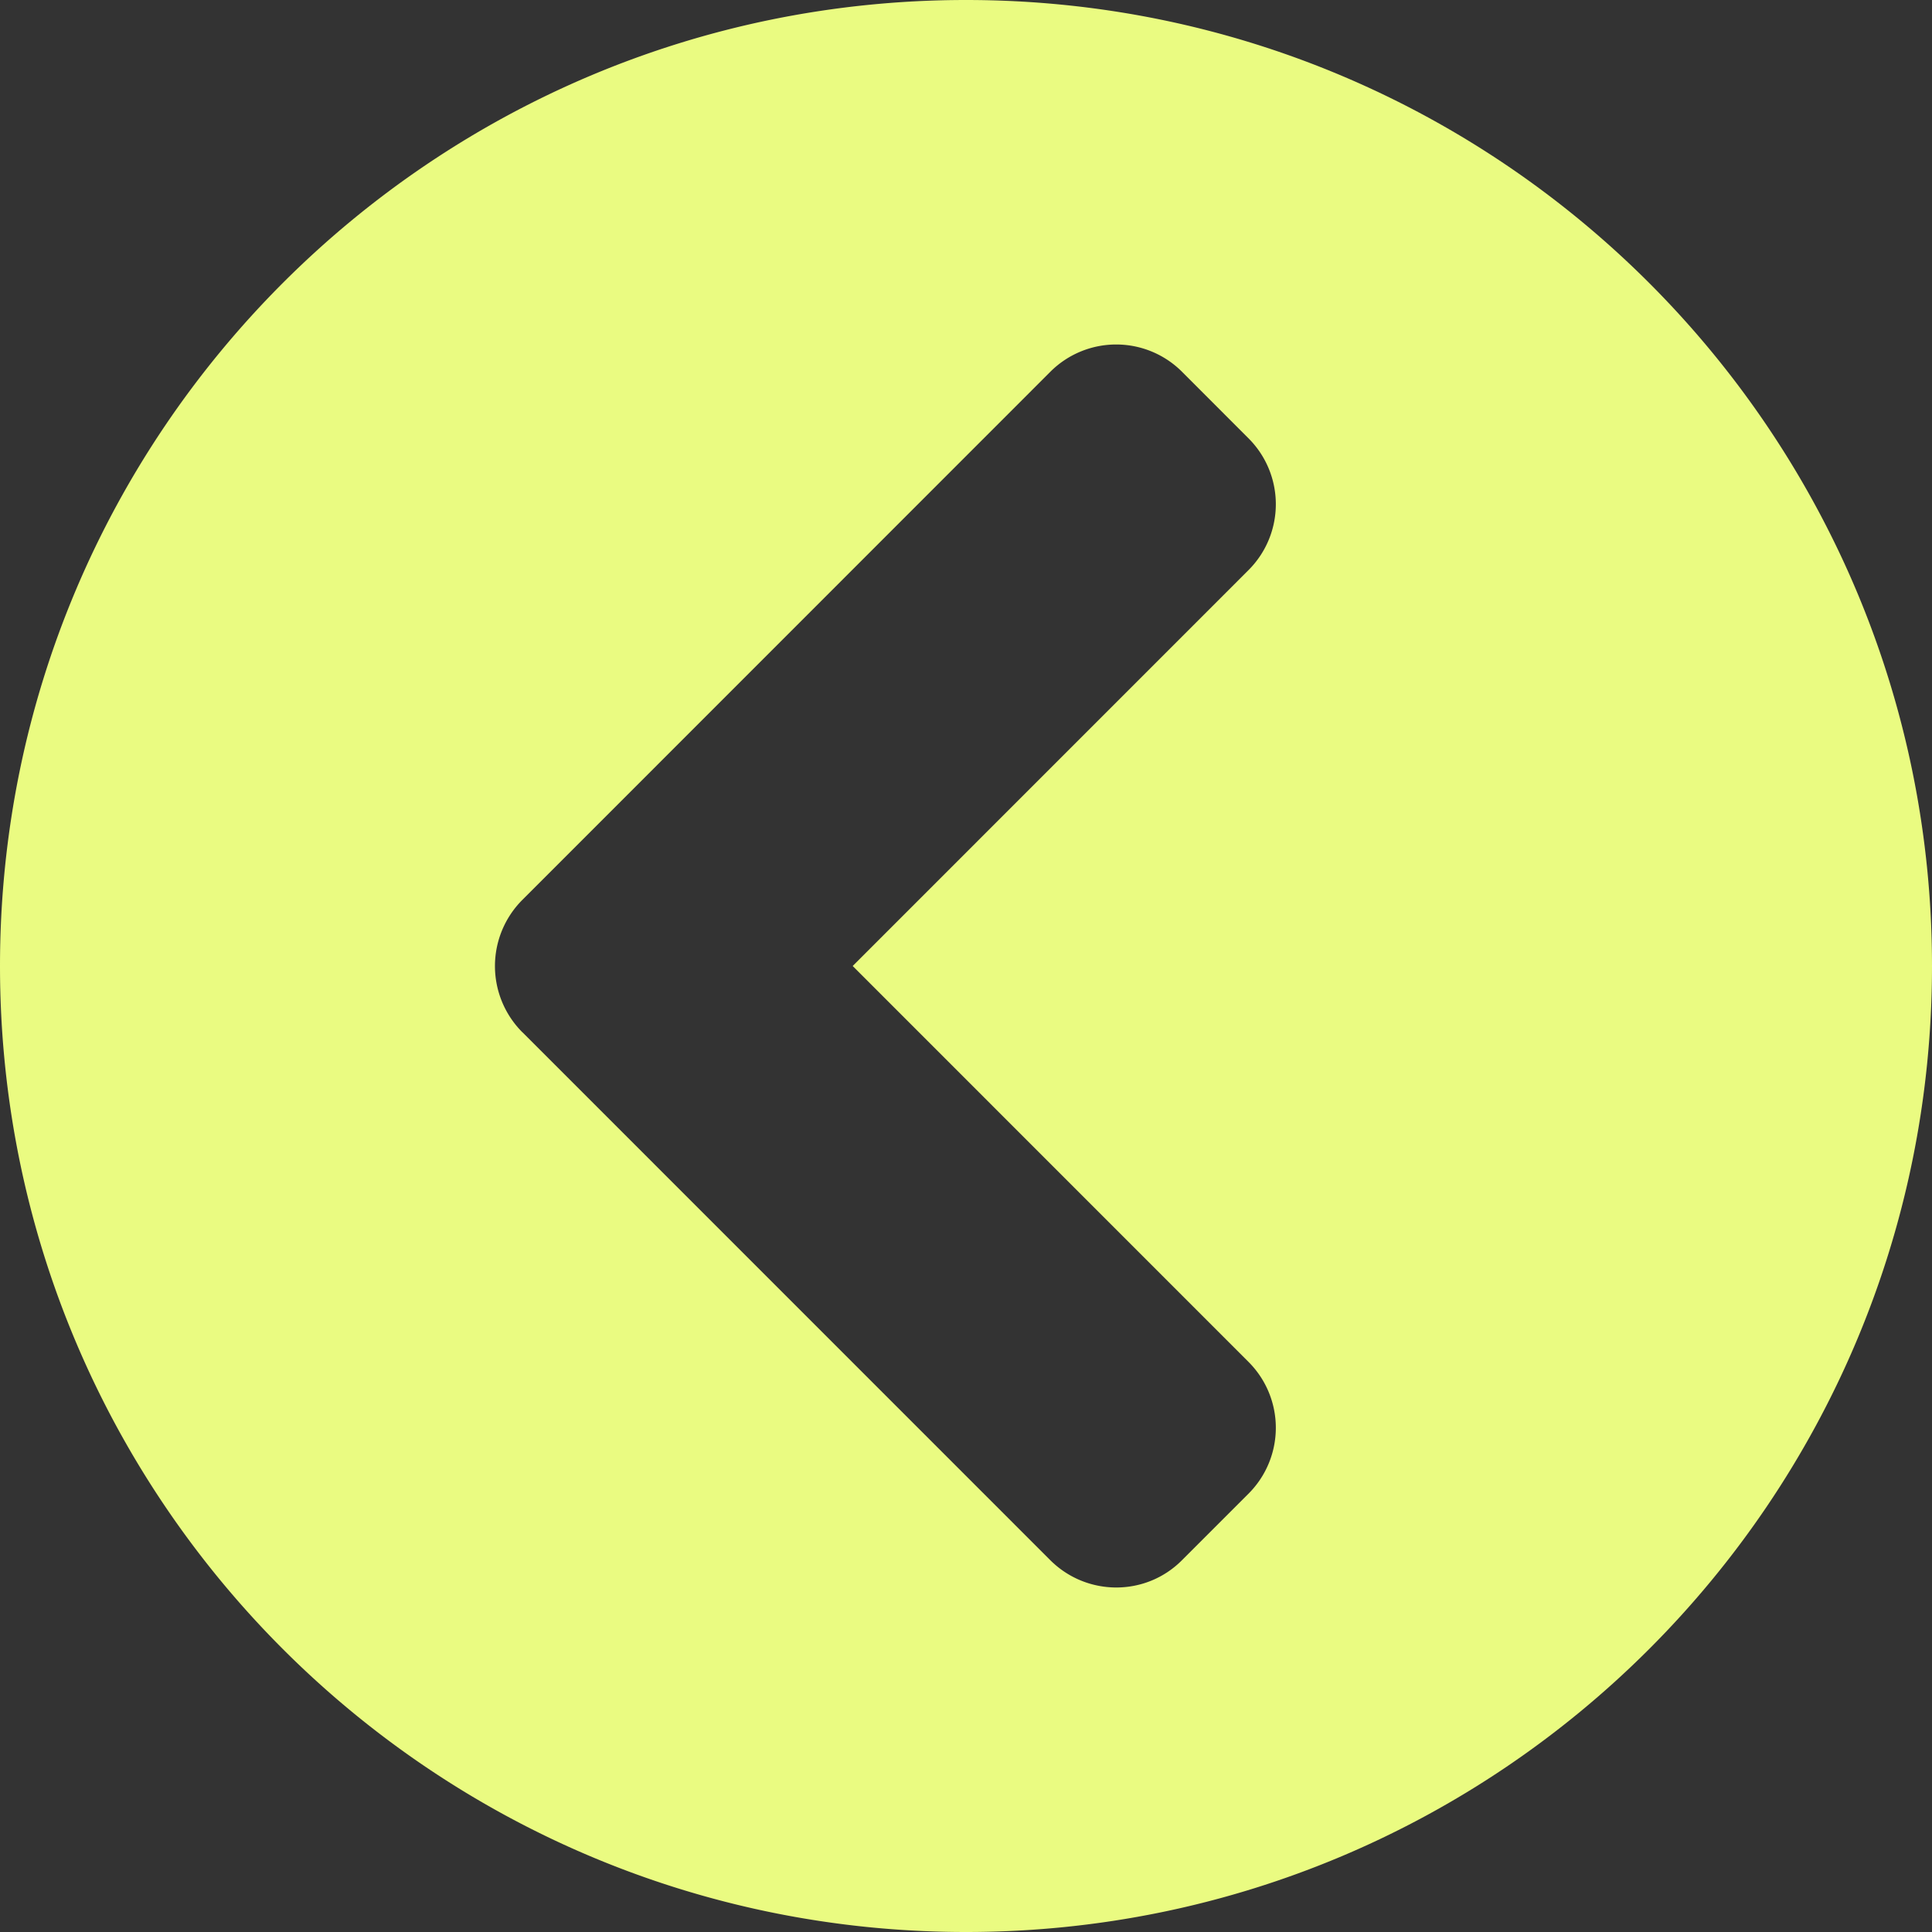<svg width="26" height="26" fill="none" xmlns="http://www.w3.org/2000/svg"><rect width="100%" height="100%" fill="#333333" stroke="none"/><path d="M13 26C5.819 26 0 20.181 0 13S5.819 0 13 0s13 5.819 13 13-5.819 13-13 13zM7.03 13.891l7.102 7.103c.493.493 1.29.493 1.777 0l.891-.891a1.253 1.253 0 000-1.777L11.475 13 16.8 7.674a1.253 1.253 0 000-1.777l-.89-.891a1.253 1.253 0 00-1.778 0L7.03 12.11a1.26 1.26 0 000 1.782z" fill="#EAFB81"/></svg>